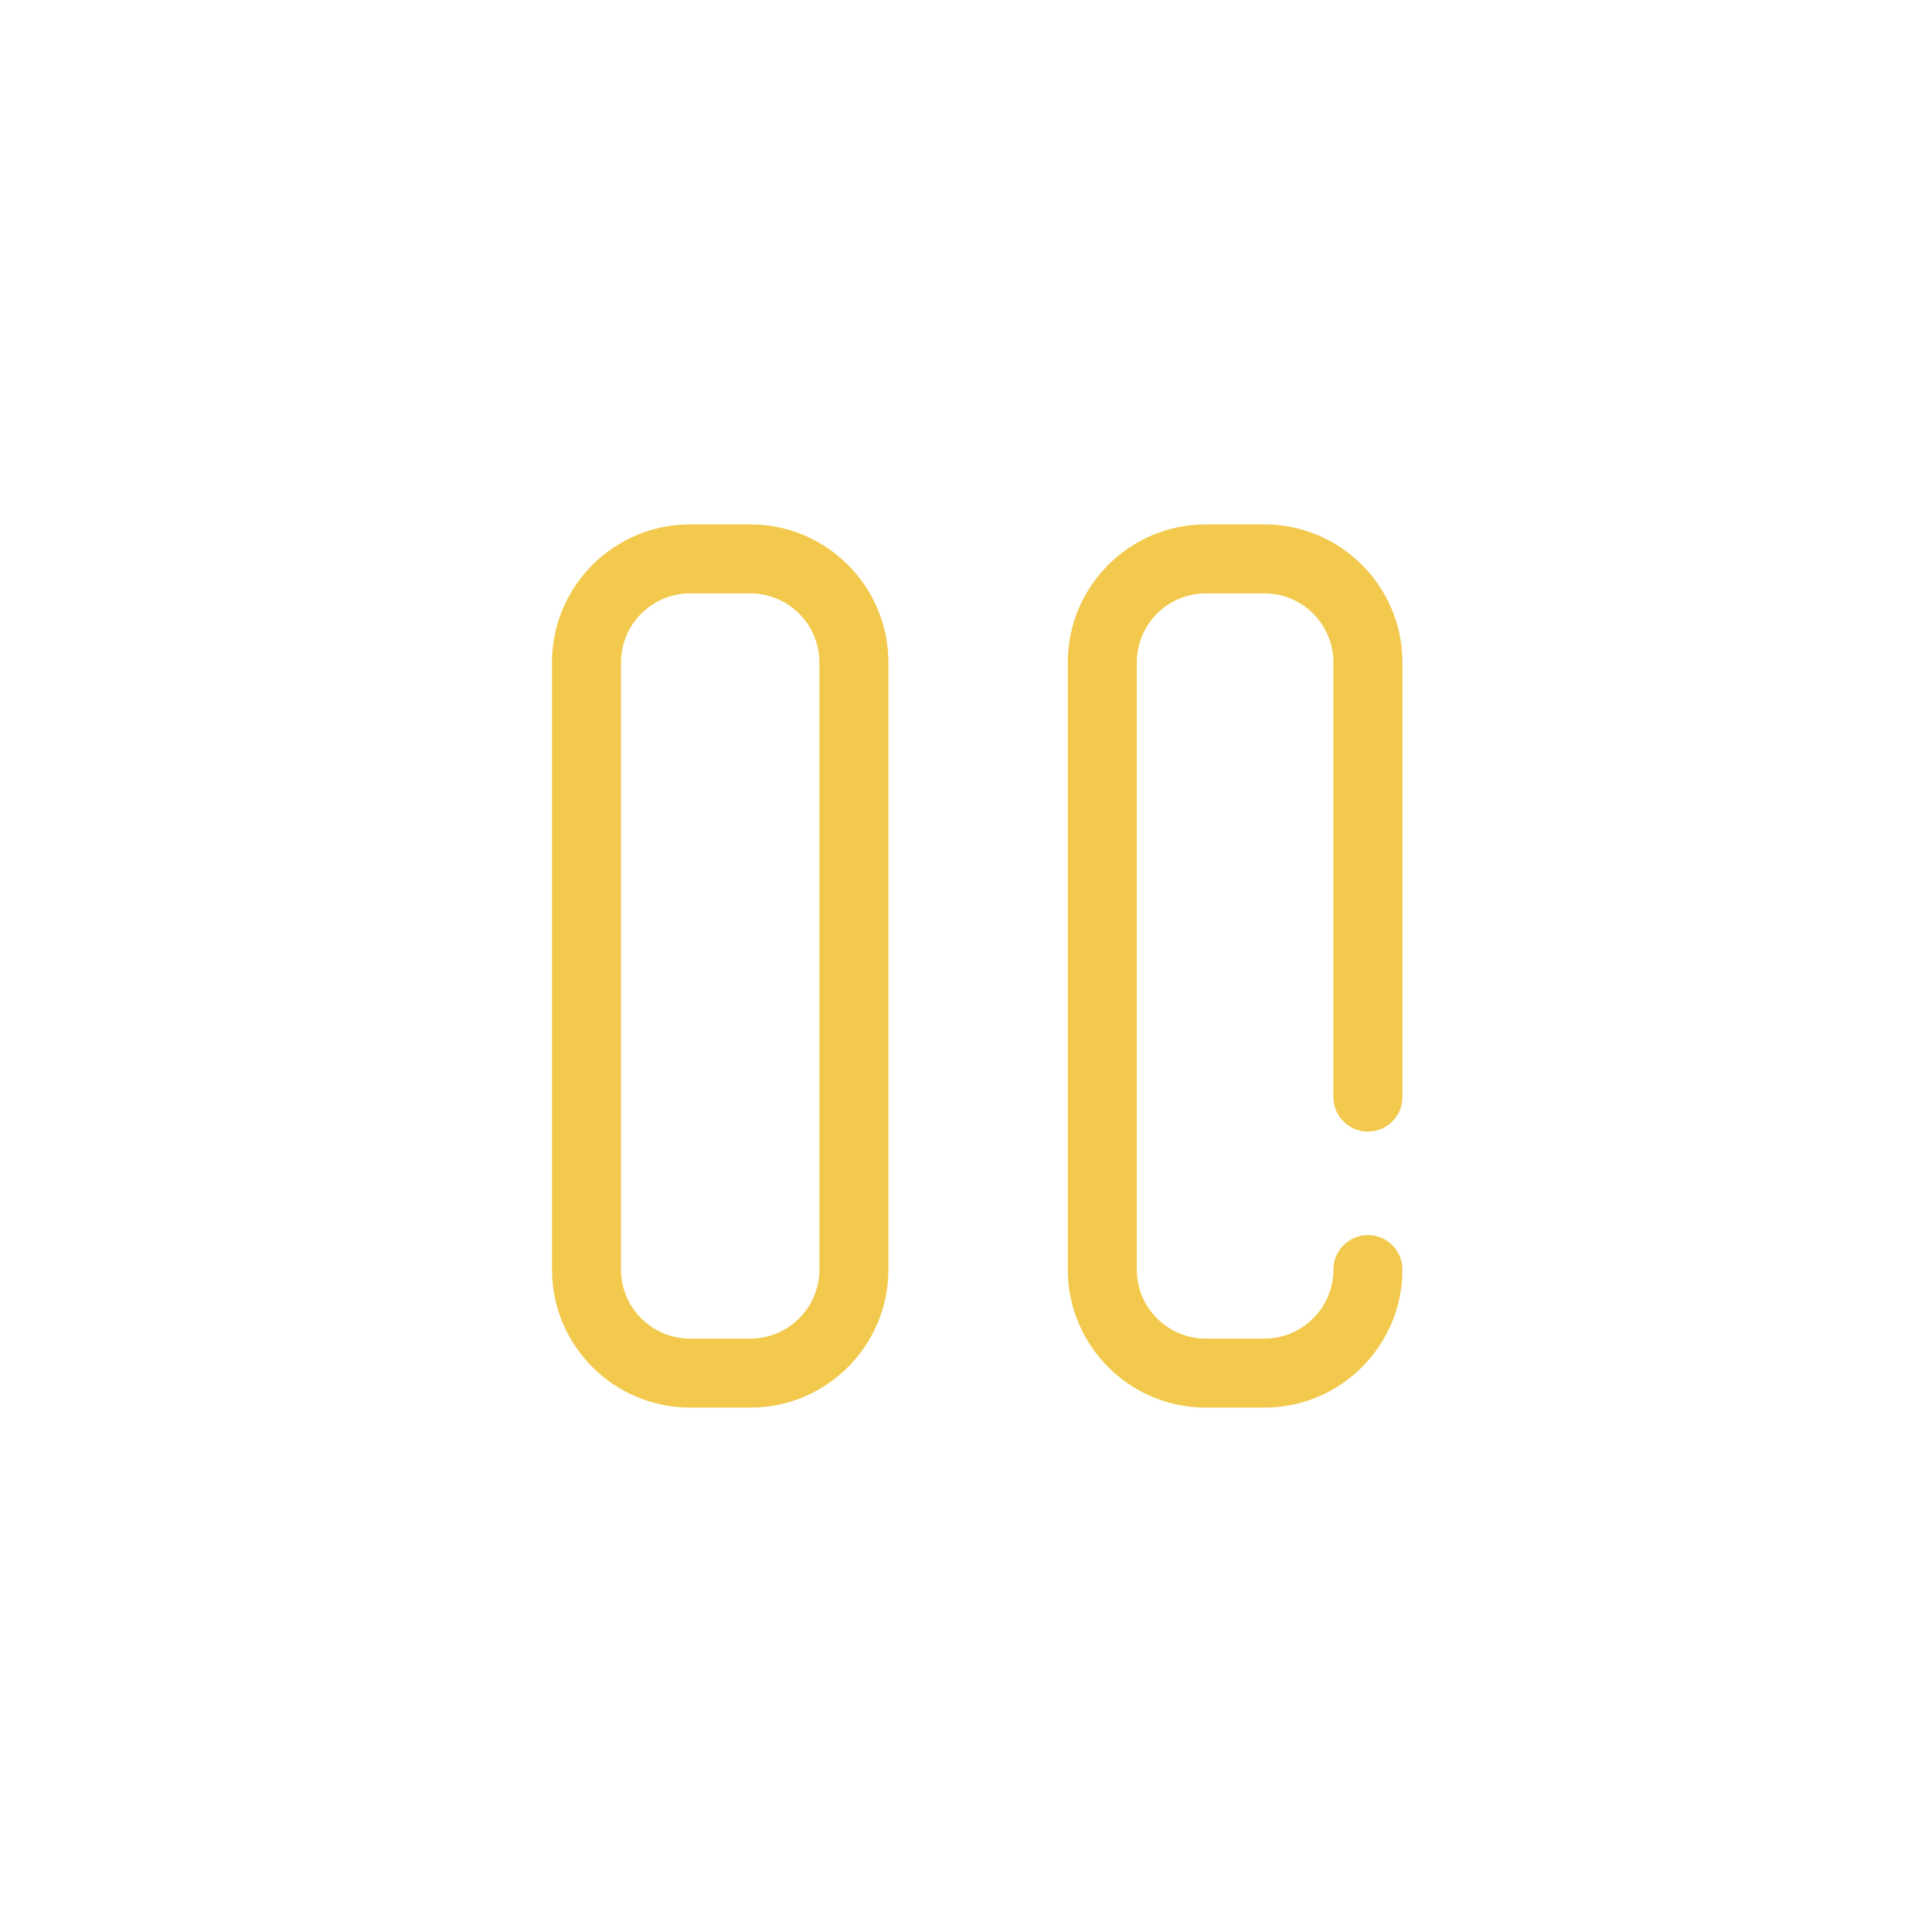 <svg width="70" height="70" viewBox="0 0 70 70" fill="none" xmlns="http://www.w3.org/2000/svg">
<path d="M27.188 19H25C22.243 19 20 21.243 20 24V46C20 48.757 22.243 51 25 51H27.188C29.945 51 32.188 48.757 32.188 46V24C32.188 21.243 29.945 19 27.188 19ZM29.688 46C29.688 47.379 28.566 48.5 27.188 48.5H25C23.622 48.5 22.5 47.379 22.5 46V24C22.5 22.622 23.622 21.5 25 21.5H27.188C28.566 21.5 29.688 22.622 29.688 24V46Z" fill="#F2C94C"/>
<path d="M49.562 41C50.253 41 50.812 40.44 50.812 39.75V24C50.812 21.243 48.569 19 45.812 19H43.687C40.93 19 38.688 21.243 38.688 24V46C38.688 48.757 40.93 51 43.687 51H45.812C48.569 51 50.812 48.757 50.812 46C50.812 45.31 50.253 44.75 49.562 44.75C48.872 44.75 48.312 45.31 48.312 46C48.312 47.379 47.191 48.5 45.812 48.5H43.687C42.309 48.5 41.188 47.379 41.188 46V24C41.188 22.622 42.309 21.5 43.687 21.5H45.812C47.191 21.5 48.312 22.622 48.312 24V39.75C48.312 40.44 48.872 41 49.562 41Z" fill="#F2C94C"/>
</svg>
